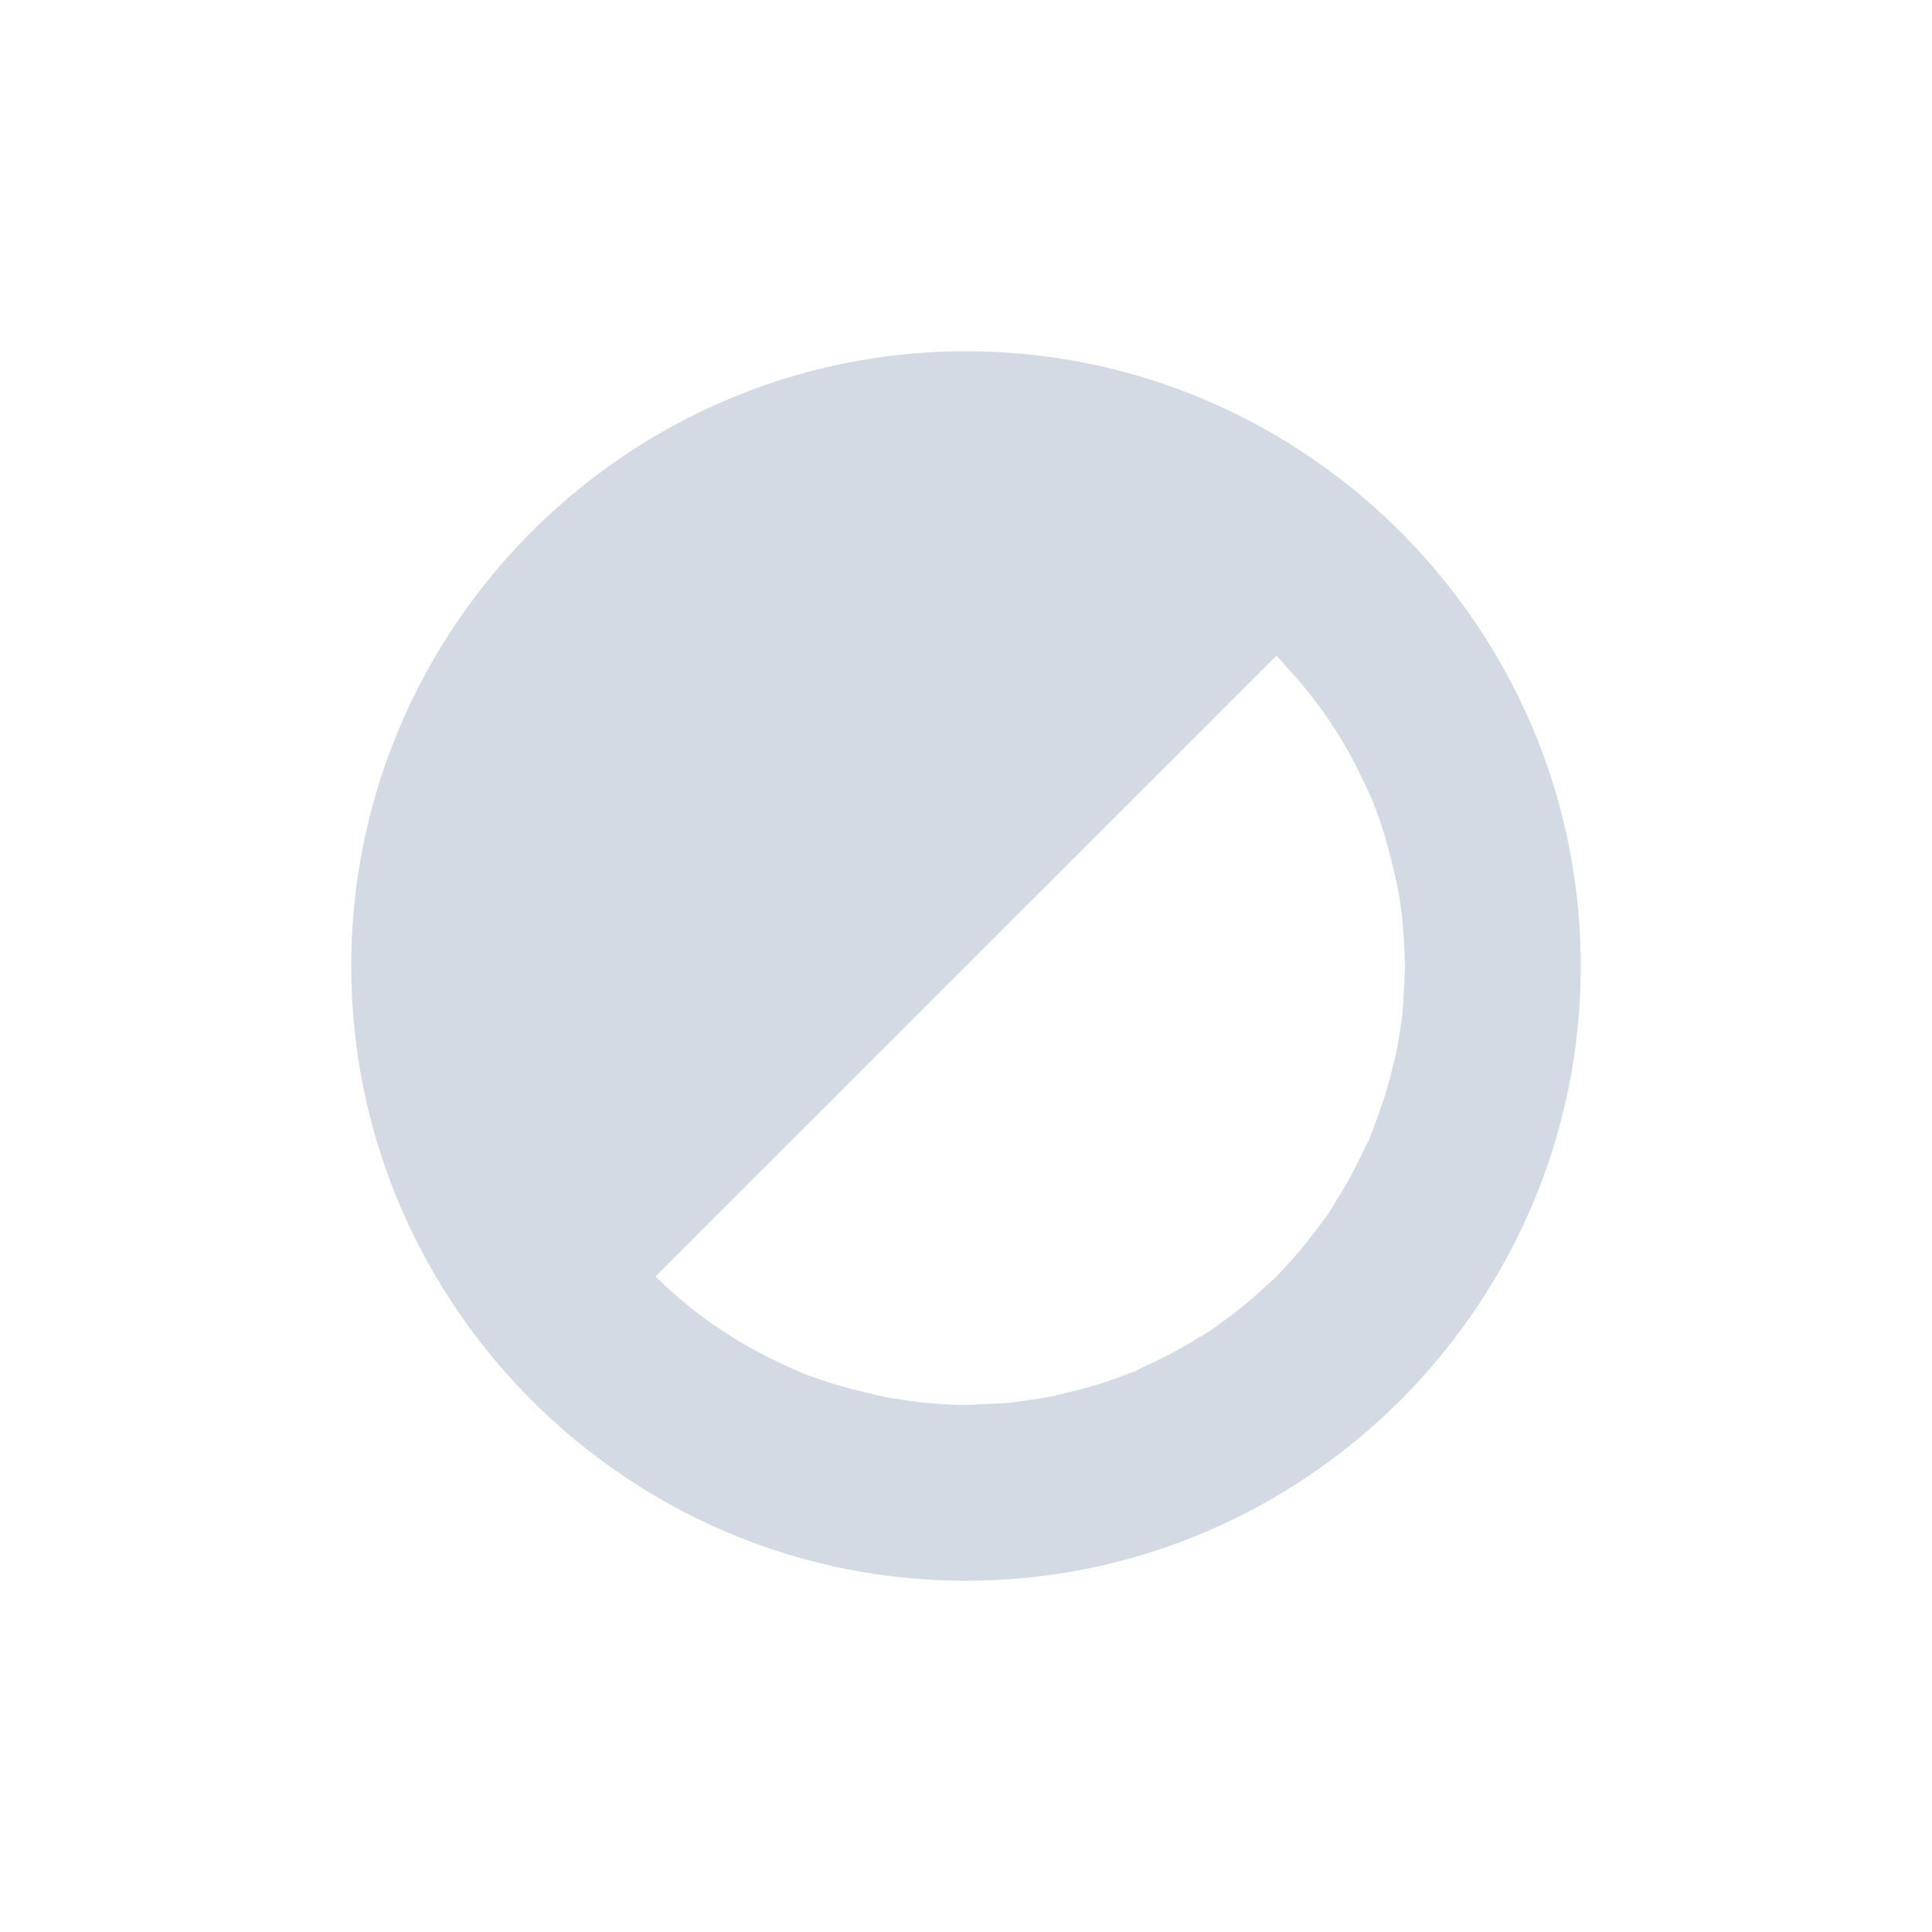 <svg xmlns="http://www.w3.org/2000/svg" width="22" height="22"><defs><style type="text/css" id="current-color-scheme"></style></defs><path d="M11 4c-3.854 0-7 3.146-7 7s3.146 7 7 7 7-3.146 7-7-3.146-7-7-7zm3.535 3.467c.04.041.078.084.115.127.137.147.265.302.383.465a4.717 4.717 0 0 1 .488.828c.04.077.075.155.11.234l.008.024c.087.218.155.446.21.68.027.1.05.2.07.302.03.164.05.33.061.496.01.11.014.221.016.332 0 .016.004.03.004.045l-.002.031c-.002.08-.006.16-.012.239-.005.094-.008.186-.017.279v.01l-.002.013c-.003.03-.01.057-.014.086v.002a5.13 5.13 0 0 1-.064.375l-.028.106c-.053.23-.125.453-.209.67l-.021.06c-.015.036-.026.072-.041.108a4.977 4.977 0 0 1-.057.11 4.862 4.862 0 0 1-.289.538 5.033 5.033 0 0 1-.07.115c-.017.025-.03.053-.047.078a4.96 4.96 0 0 1-.082.108c-.13.179-.268.351-.42.511a4.969 4.969 0 0 1-.088.096 5.001 5.001 0 0 1-.125.113 4.816 4.816 0 0 1-.482.397c-.035.026-.07.053-.106.078l-.04.03c-.046.027-.091.055-.138.081a4.728 4.728 0 0 1-.539.291c-.031.016-.063.03-.095.045-.034.015-.065.035-.098.05l-.041.013a4.924 4.924 0 0 1-.766.236l-.03.008c-.044.009-.085.021-.128.03l-.162.025a5.856 5.856 0 0 1-.328.045c-.085.005-.17.01-.254.011-.068.003-.136.012-.205.012l-.02-.002a5 5 0 0 1-.814-.076l-.062-.01a5.005 5.005 0 0 1-.286-.066 5.186 5.186 0 0 1-.672-.207h-.001a5 5 0 0 1-.278-.127 4.985 4.985 0 0 1-1.402-.977l7.07-7.068z" fill="currentColor" color="#d3dae3"/></svg>